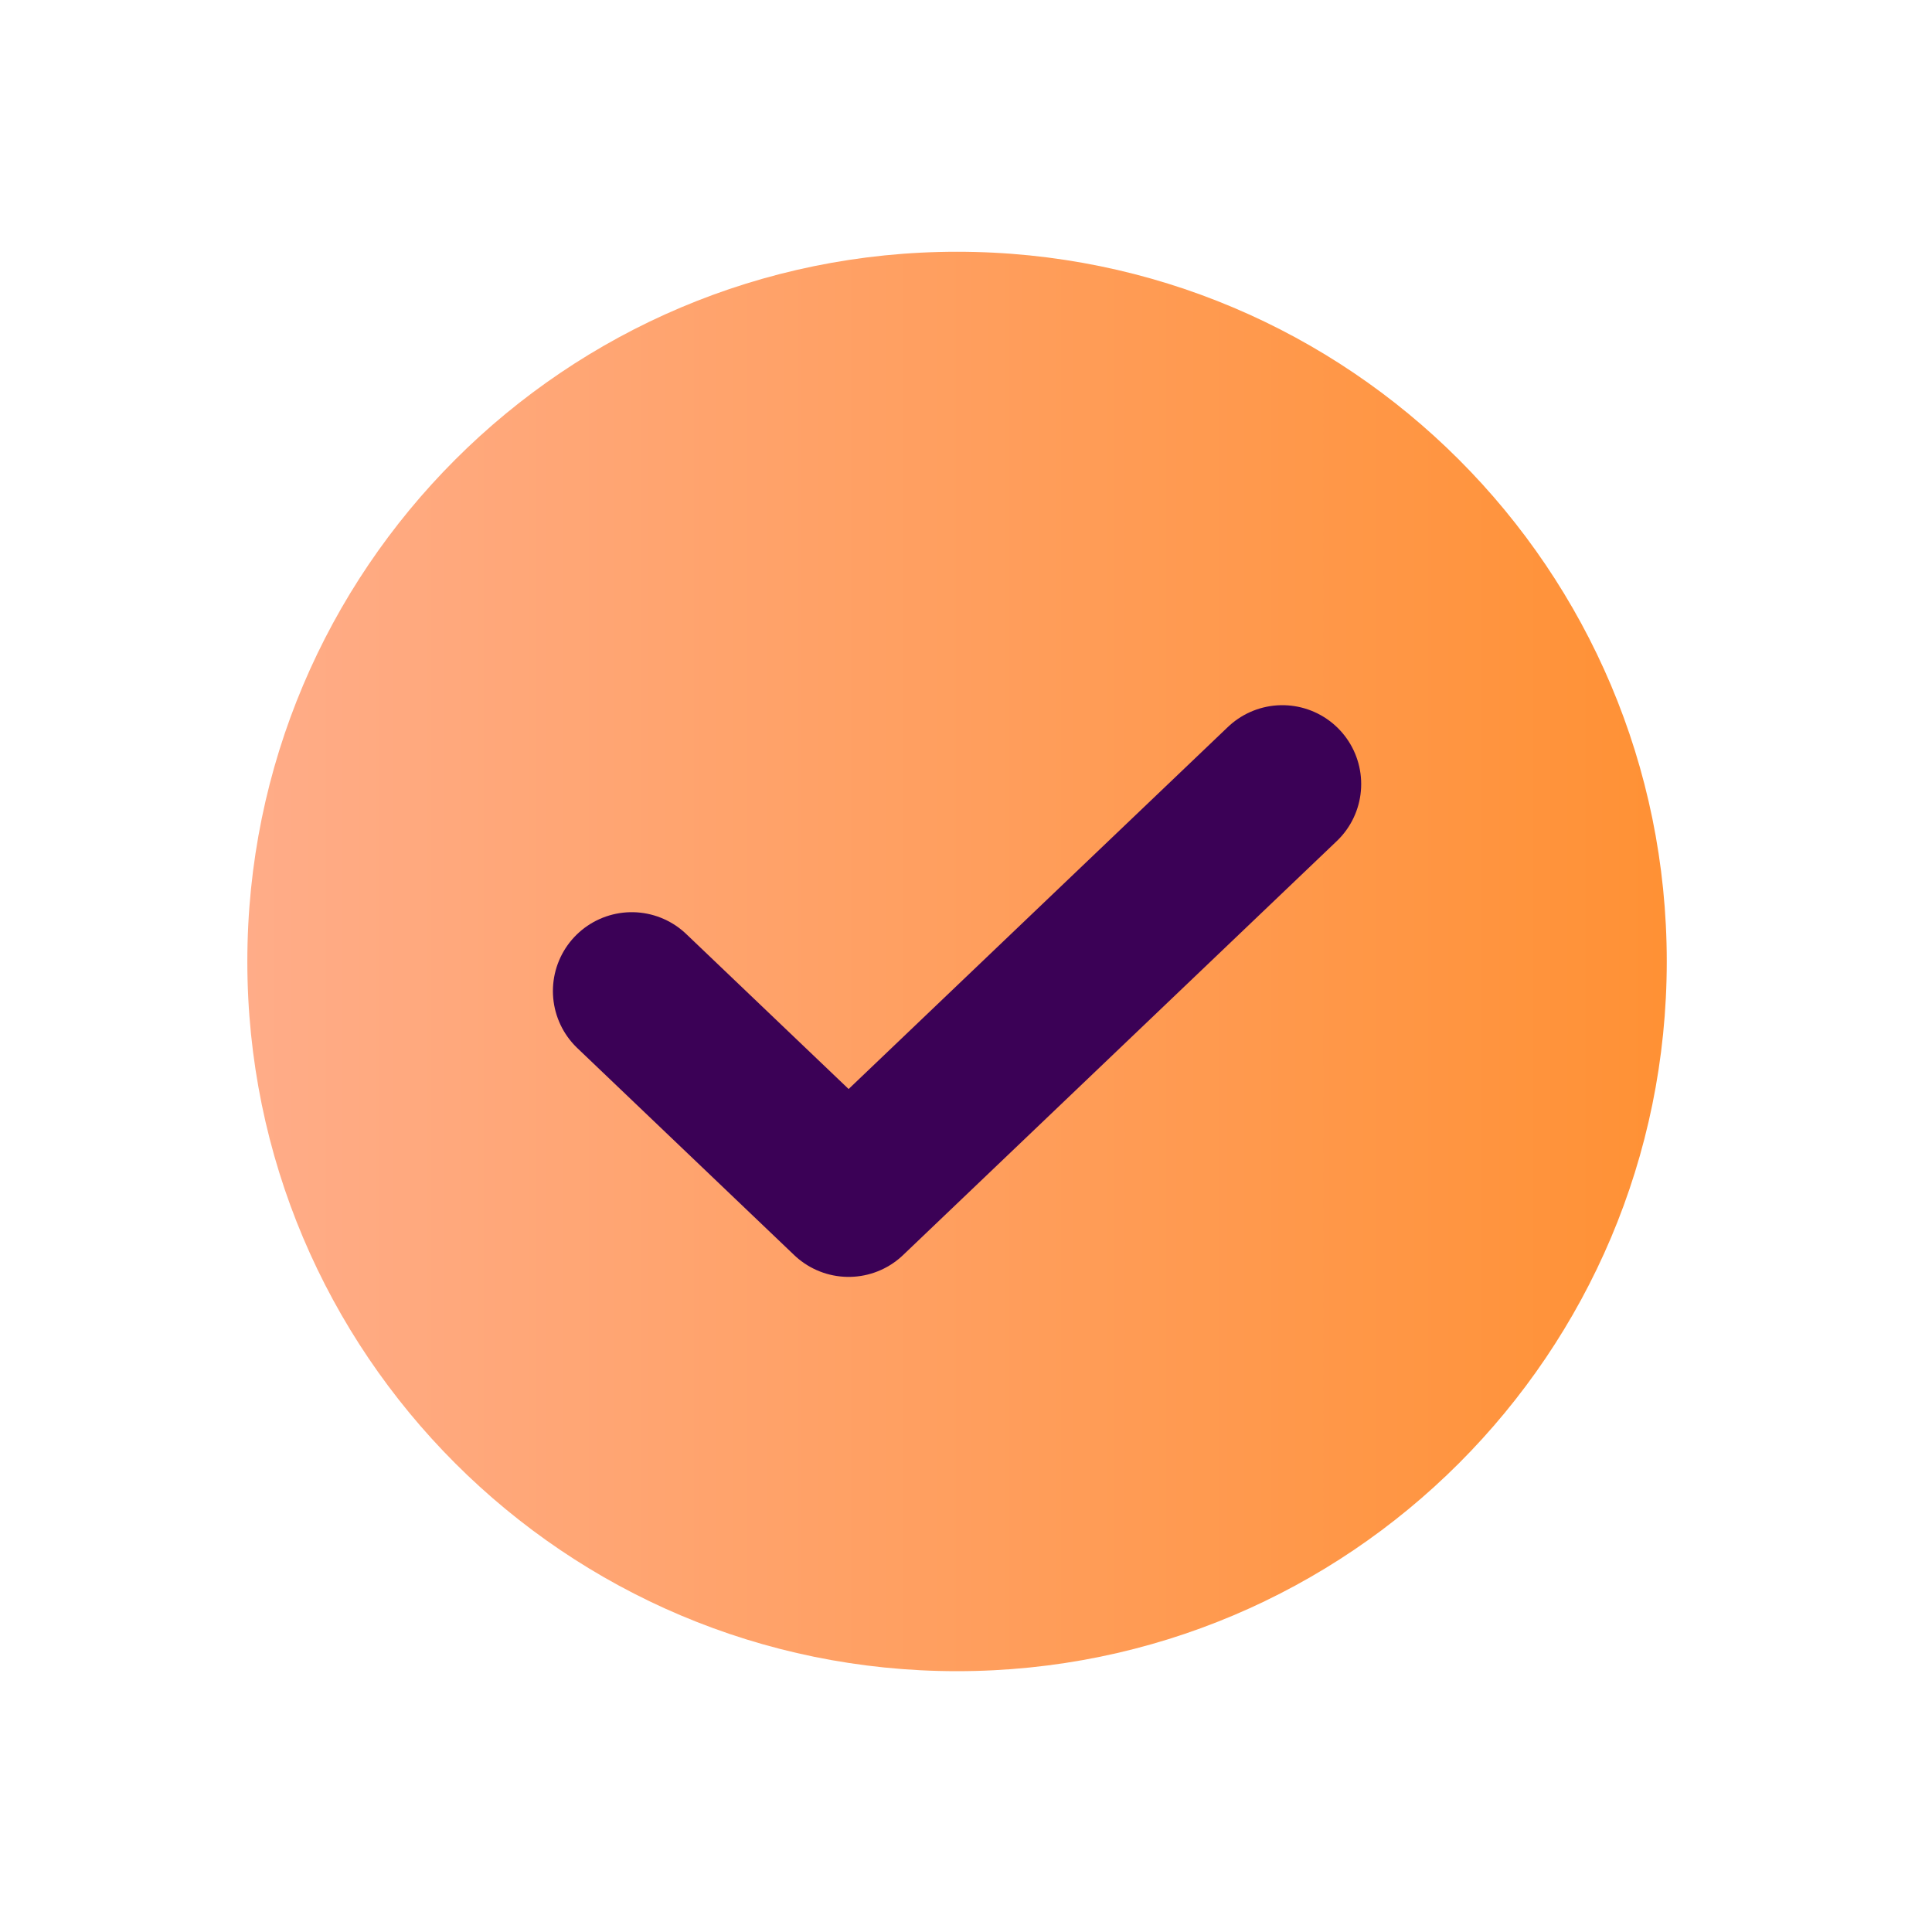 <svg width="49" height="49" viewBox="0 0 49 49" fill="none" xmlns="http://www.w3.org/2000/svg">
<path d="M24.273 42.385C34.215 42.385 42.273 34.326 42.273 24.385C42.273 14.444 34.215 6.385 24.273 6.385C14.332 6.385 6.273 14.444 6.273 24.385C6.273 34.326 14.332 42.385 24.273 42.385Z" fill="url(#paint0_linear_5511_6643)"/>
<path d="M32.523 19.885L21.523 30.385L16.023 25.135" stroke="#3B0156" stroke-width="4" stroke-linecap="round" stroke-linejoin="round"/>
<defs>
<linearGradient id="paint0_linear_5511_6643" x1="6.273" y1="42.385" x2="55.537" y2="42.385" gradientUnits="userSpaceOnUse">
<stop stop-color="#FFAC88"/>
<stop offset="1" stop-color="#FF8716"/>
</linearGradient>
</defs>
</svg>

